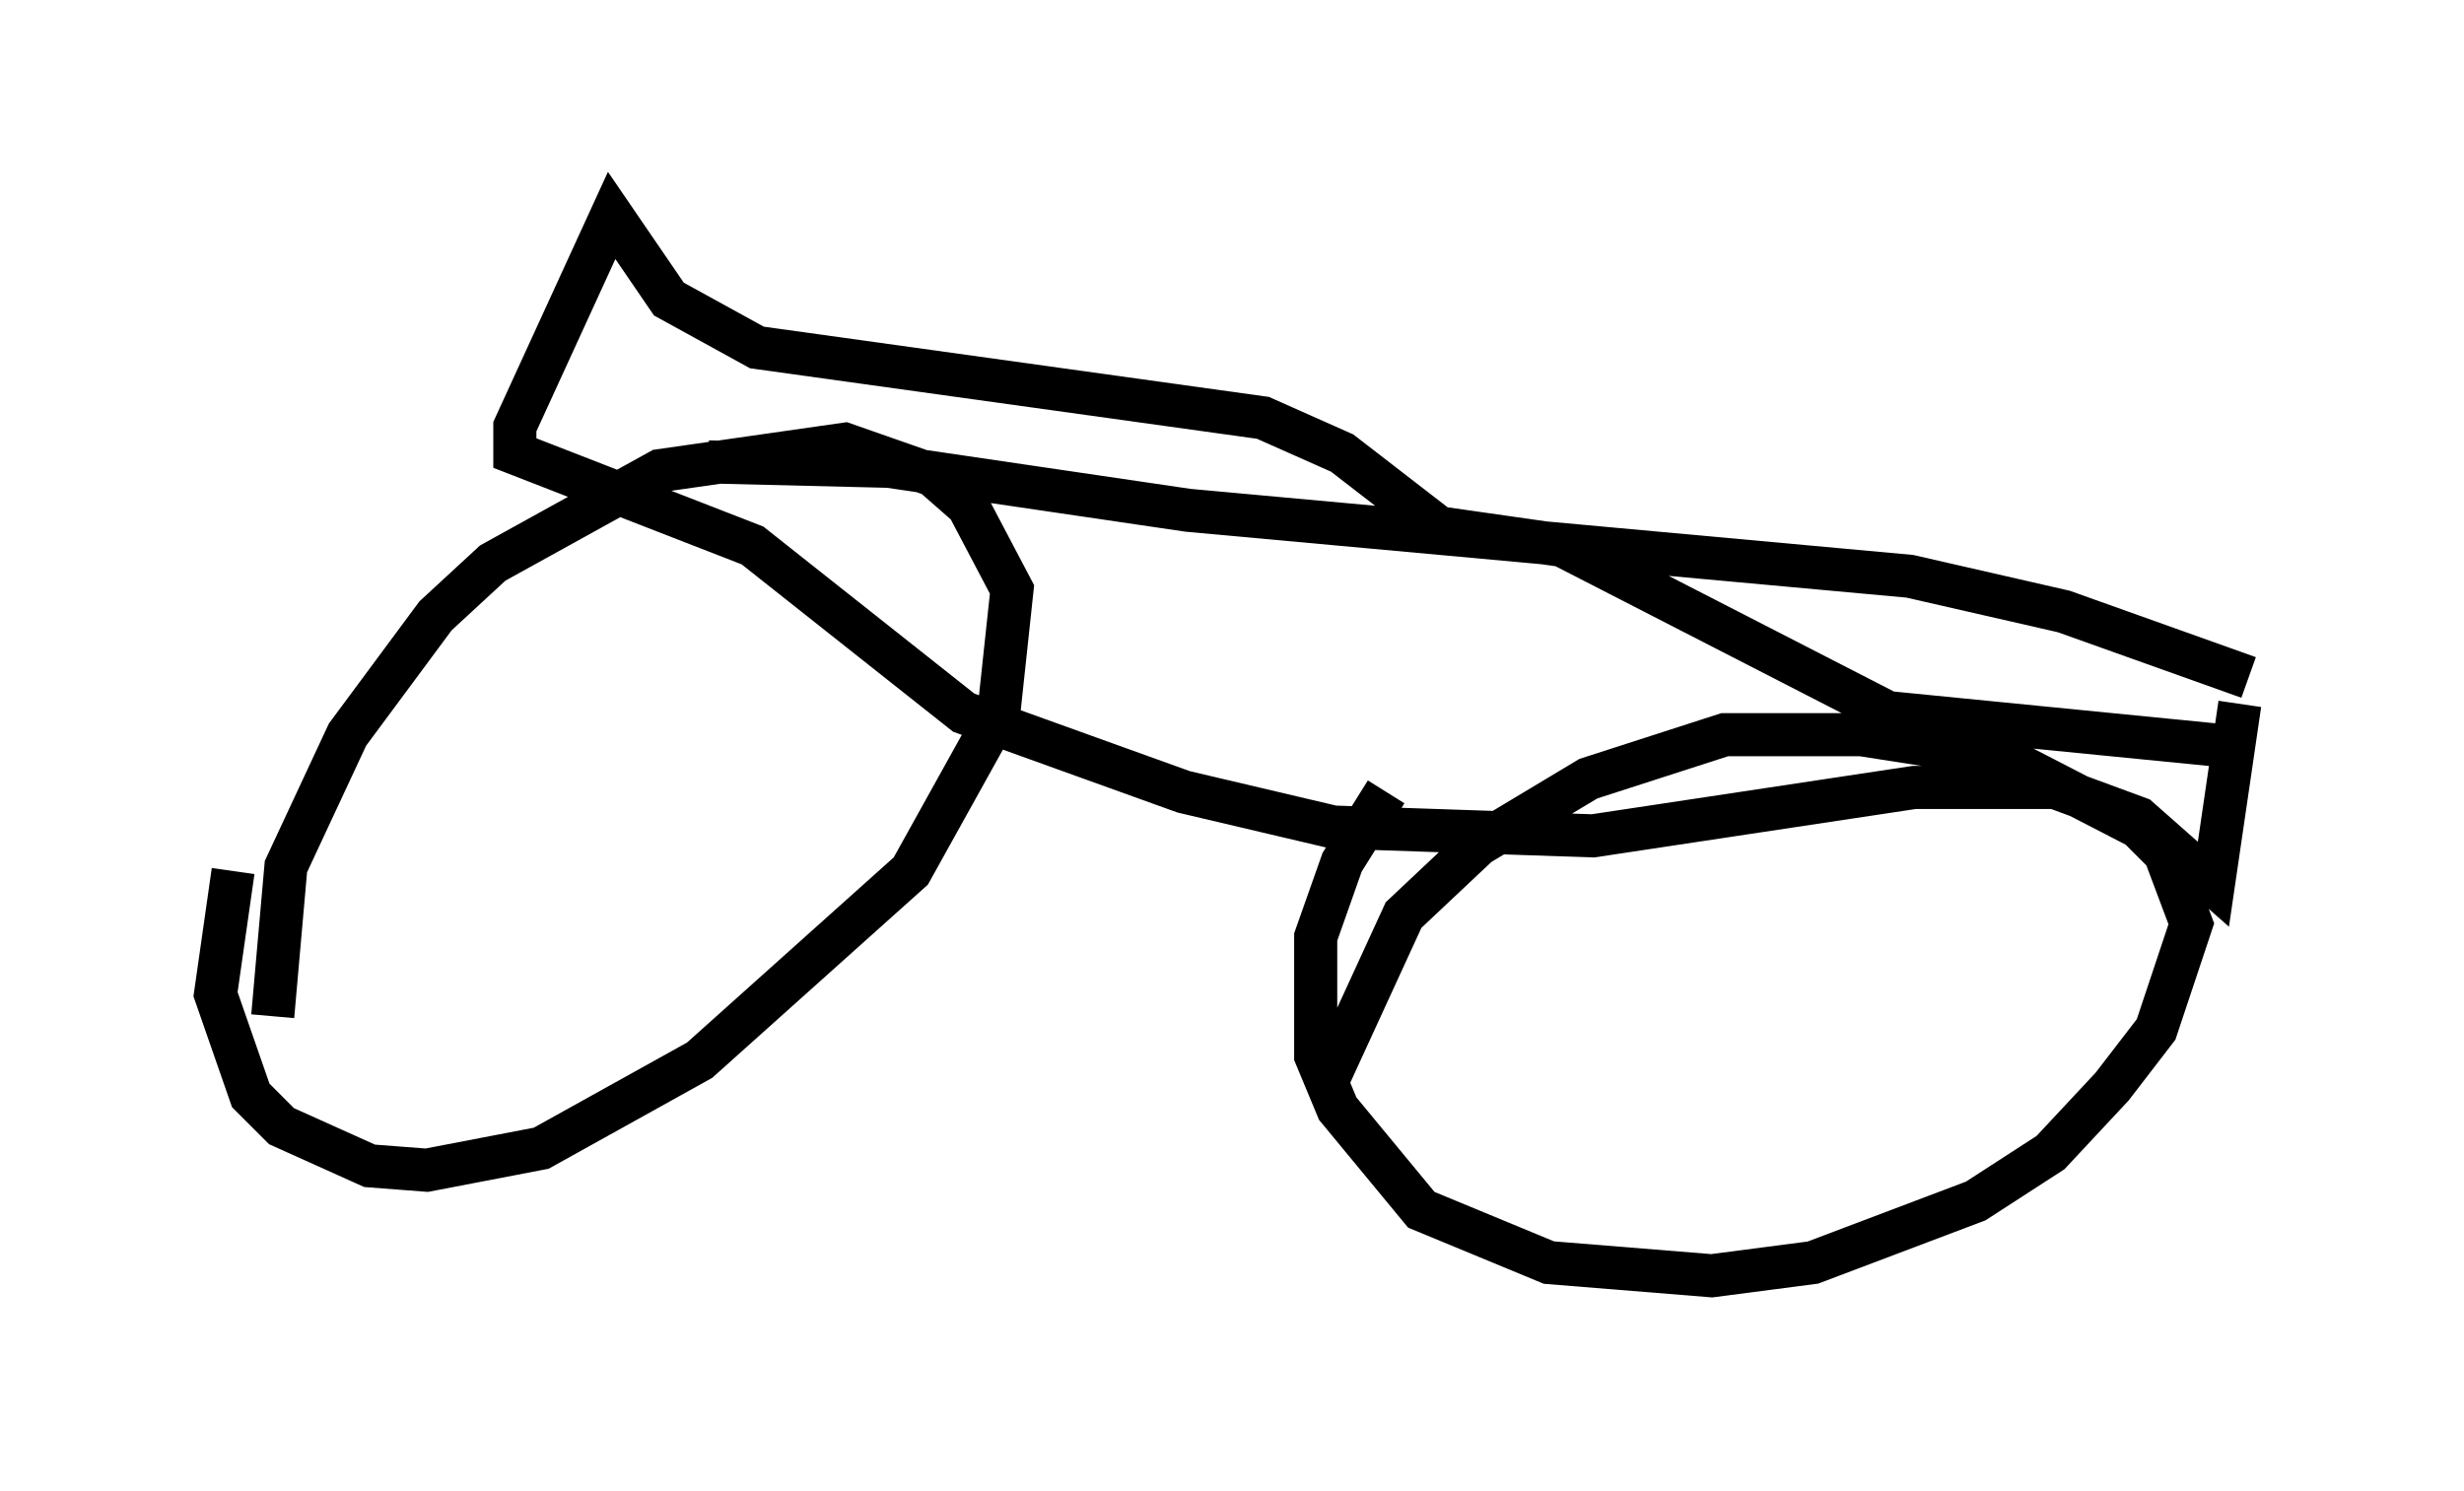 <?xml version="1.0" encoding="utf-8" ?>
<svg baseProfile="full" height="34.602" version="1.1" width="57.163" xmlns="http://www.w3.org/2000/svg" xmlns:ev="http://www.w3.org/2001/xml-events" xmlns:xlink="http://www.w3.org/1999/xlink"><defs /><rect fill="white" height="34.602" width="57.163" x="0" y="0" /><path d="M7.246, 25.621 m-0.919, -2.042 l0.306, -3.471 1.429, -3.063 l2.042, -2.756 1.327, -1.225 l3.879, -2.144 4.288, -0.613 l2.042, 0.715 0.817, 0.715 l1.021, 1.94 -0.306, 2.858 l-2.042, 3.675 -4.9, 4.39 l-3.675, 2.042 -2.654, 0.51 l-1.327, -0.102 -2.042, -0.919 l-0.715, -0.715 -0.817, -2.348 l0.408, -2.858 m25.419, 4.798 l1.735, -3.777 1.735, -1.633 l2.552, -1.531 3.165, -1.021 l3.165, 0.0 3.267, 0.51 l3.165, 1.633 0.613, 0.613 l0.613, 1.633 -0.817, 2.45 l-1.021, 1.327 -1.429, 1.531 l-1.735, 1.123 -3.777, 1.429 l-2.348, 0.306 -3.777, -0.306 l-2.96, -1.225 -1.94, -2.348 l-0.51, -1.225 0.0, -2.756 l0.613, -1.735 1.021, -1.633 m-15.721, -7.656 l4.185, 0.102 6.942, 1.021 l16.742, 1.531 3.573, 0.817 l4.288, 1.531 m-0.204, 0.613 l-0.613, 4.185 -1.735, -1.531 l-1.94, -0.715 -3.267, 0.0 l-7.452, 1.123 -6.023, -0.204 l-3.471, -0.817 -5.104, -1.838 l-4.9, -3.879 -5.513, -2.144 l0.0, -0.613 2.246, -4.9 l1.327, 1.94 2.042, 1.123 l11.74, 1.633 1.838, 0.817 l2.246, 1.735 2.858, 0.408 l7.554, 3.879 8.269, 0.817 " fill="none" stroke="black" stroke-width="1" /></svg>